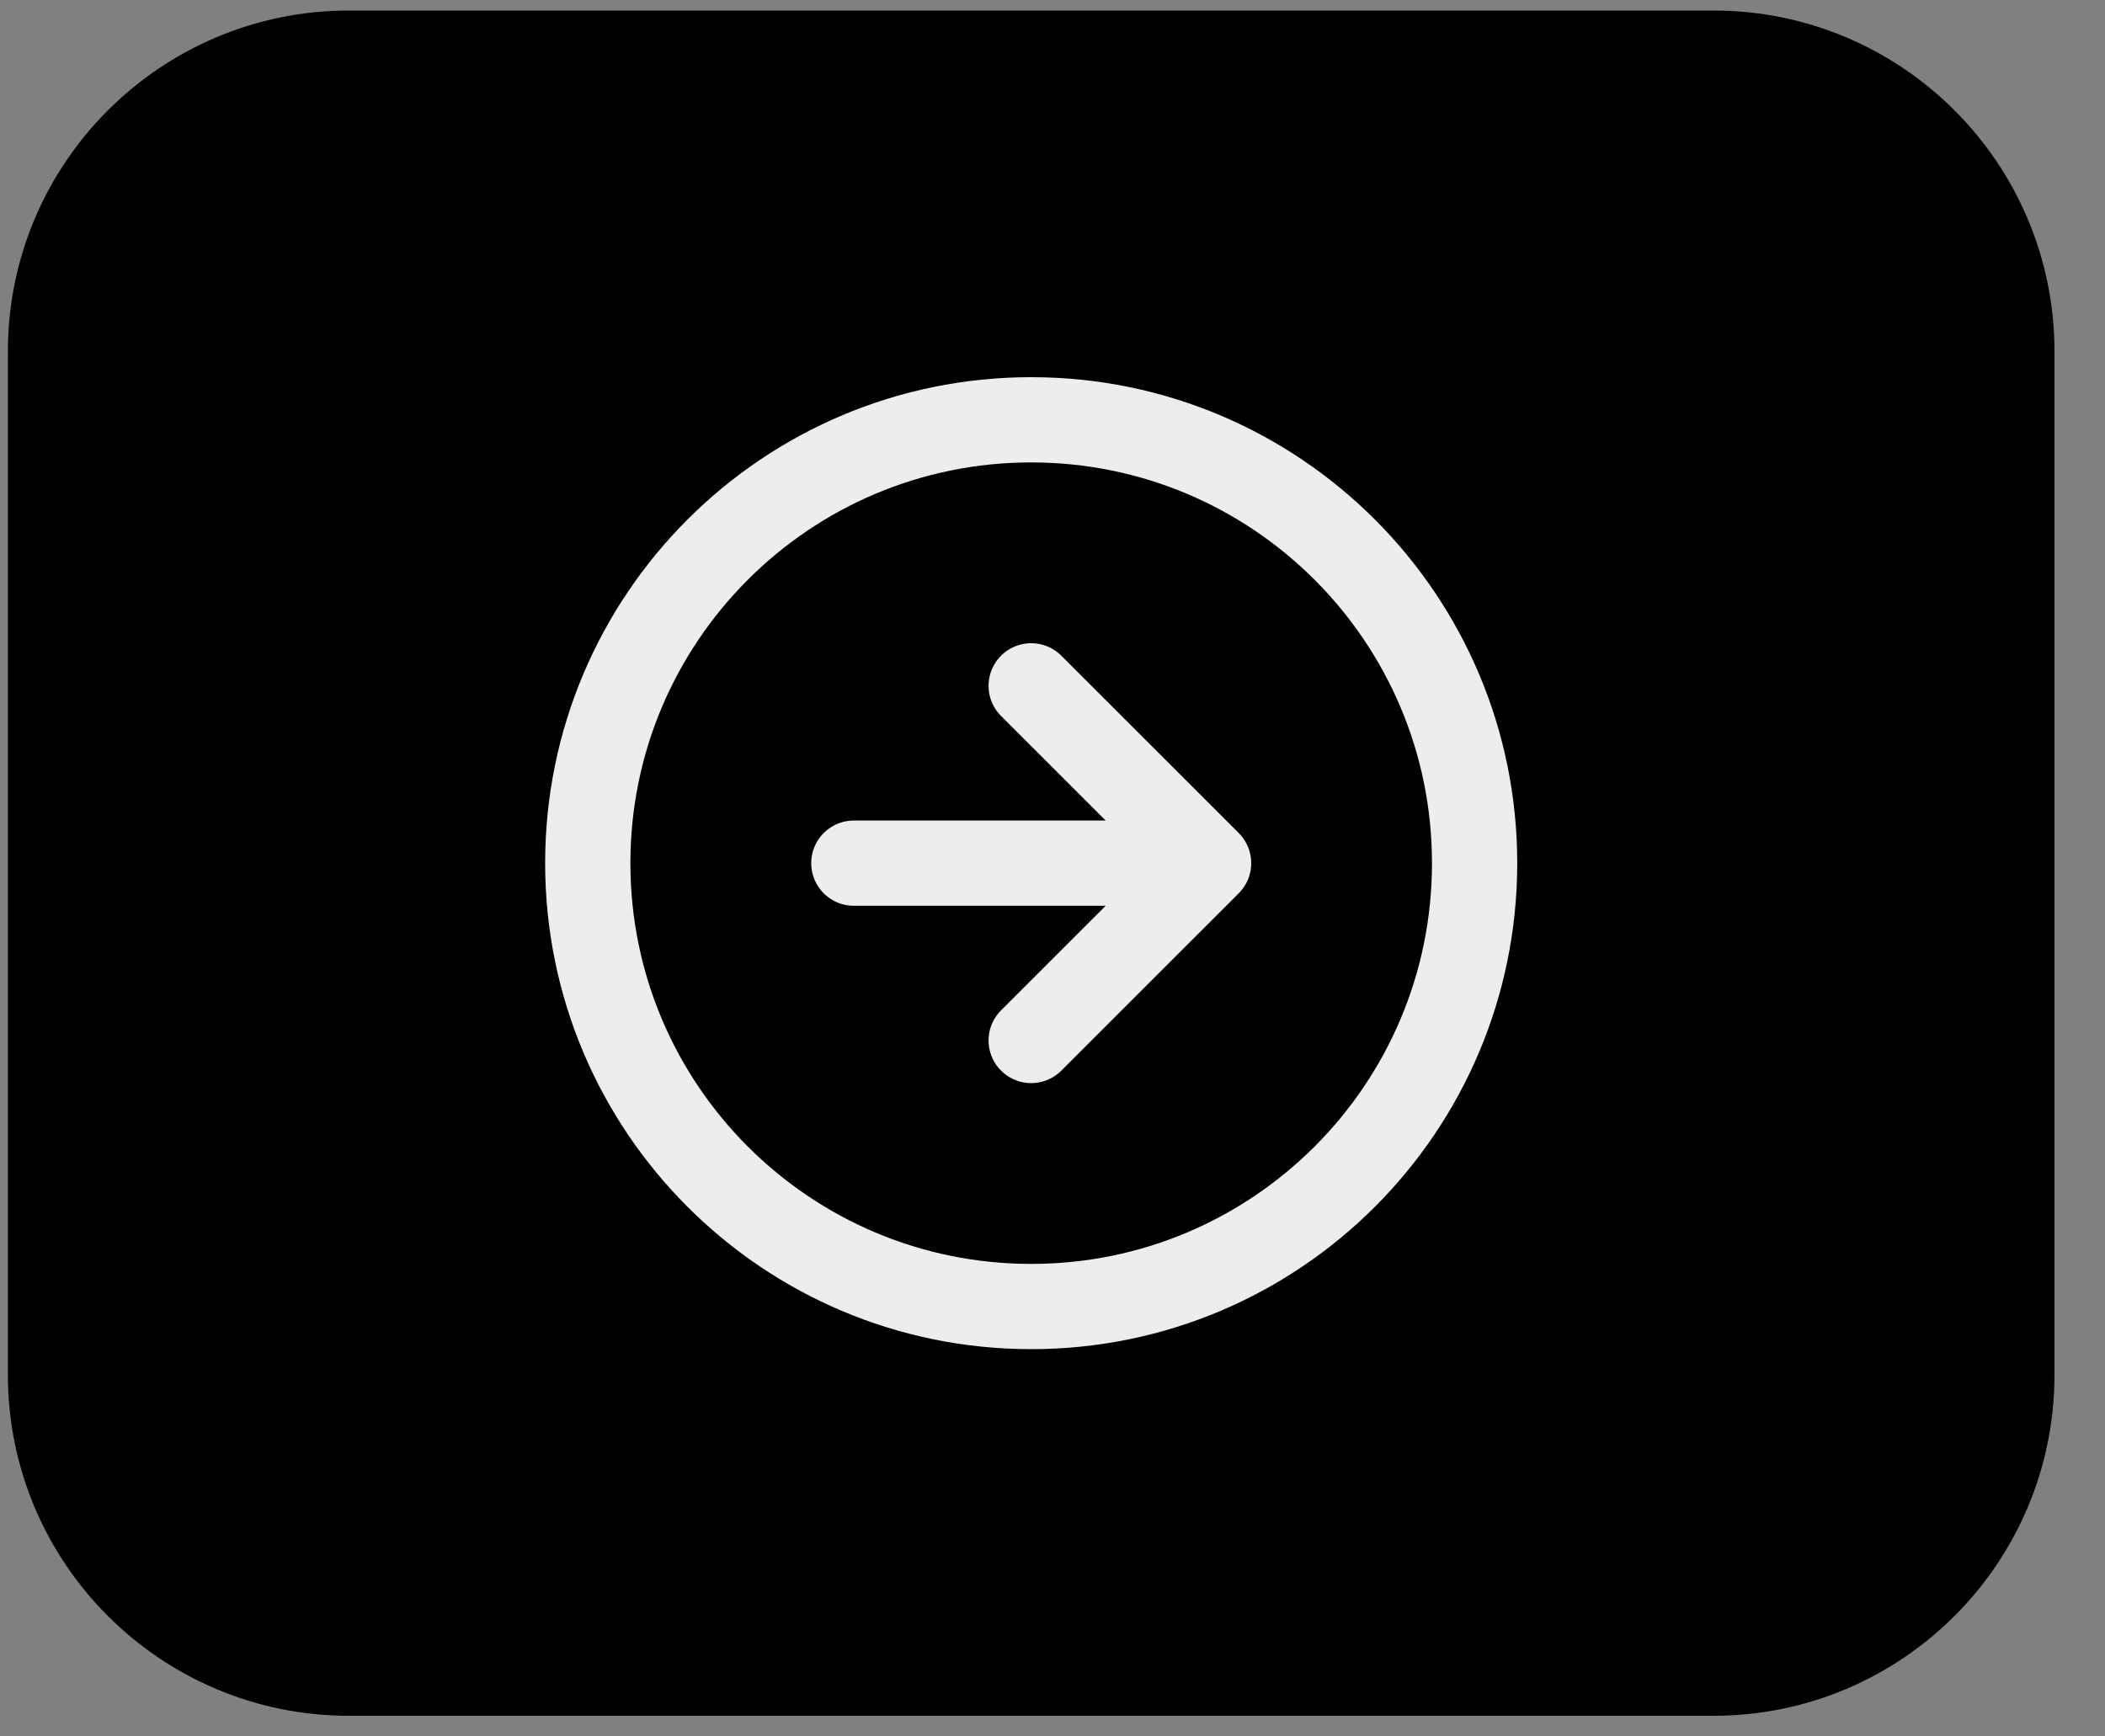 <svg width="40" height="33" viewBox="0 0 40 33" fill="none" xmlns="http://www.w3.org/2000/svg">
<rect x="0" y="0" width="40" height="33" fill="#808080" stroke="none"/>
<path d="M0.15 26.126C0.15 29.706 3.052 32.608 6.632 32.608H32.559C36.138 32.608 39.04 29.706 39.04 26.126V6.681C39.04 3.102 36.138 0.2 32.559 0.2H6.632C3.052 0.2 0.15 3.102 0.15 6.681V26.126Z" fill="black"/>
<path d="M19.595 24.83C24.249 24.83 28.021 21.058 28.021 16.404C28.021 11.75 24.249 7.978 19.595 7.978C14.942 7.978 11.169 11.75 11.169 16.404C11.169 21.058 14.942 24.83 19.595 24.83Z" fill="black"/>
<path d="M19.595 19.774L22.966 16.404L19.595 13.034" fill="black"/>
<path d="M19.595 19.774L22.966 16.404M22.966 16.404L19.595 13.034M22.966 16.404H16.225M28.021 16.404C28.021 21.058 24.249 24.83 19.595 24.83C14.942 24.83 11.169 21.058 11.169 16.404C11.169 11.75 14.942 7.978 19.595 7.978C24.249 7.978 28.021 11.75 28.021 16.404Z" stroke="#EDEDED" stroke-width="1.62" stroke-linecap="round" stroke-linejoin="round"/>
</svg>
